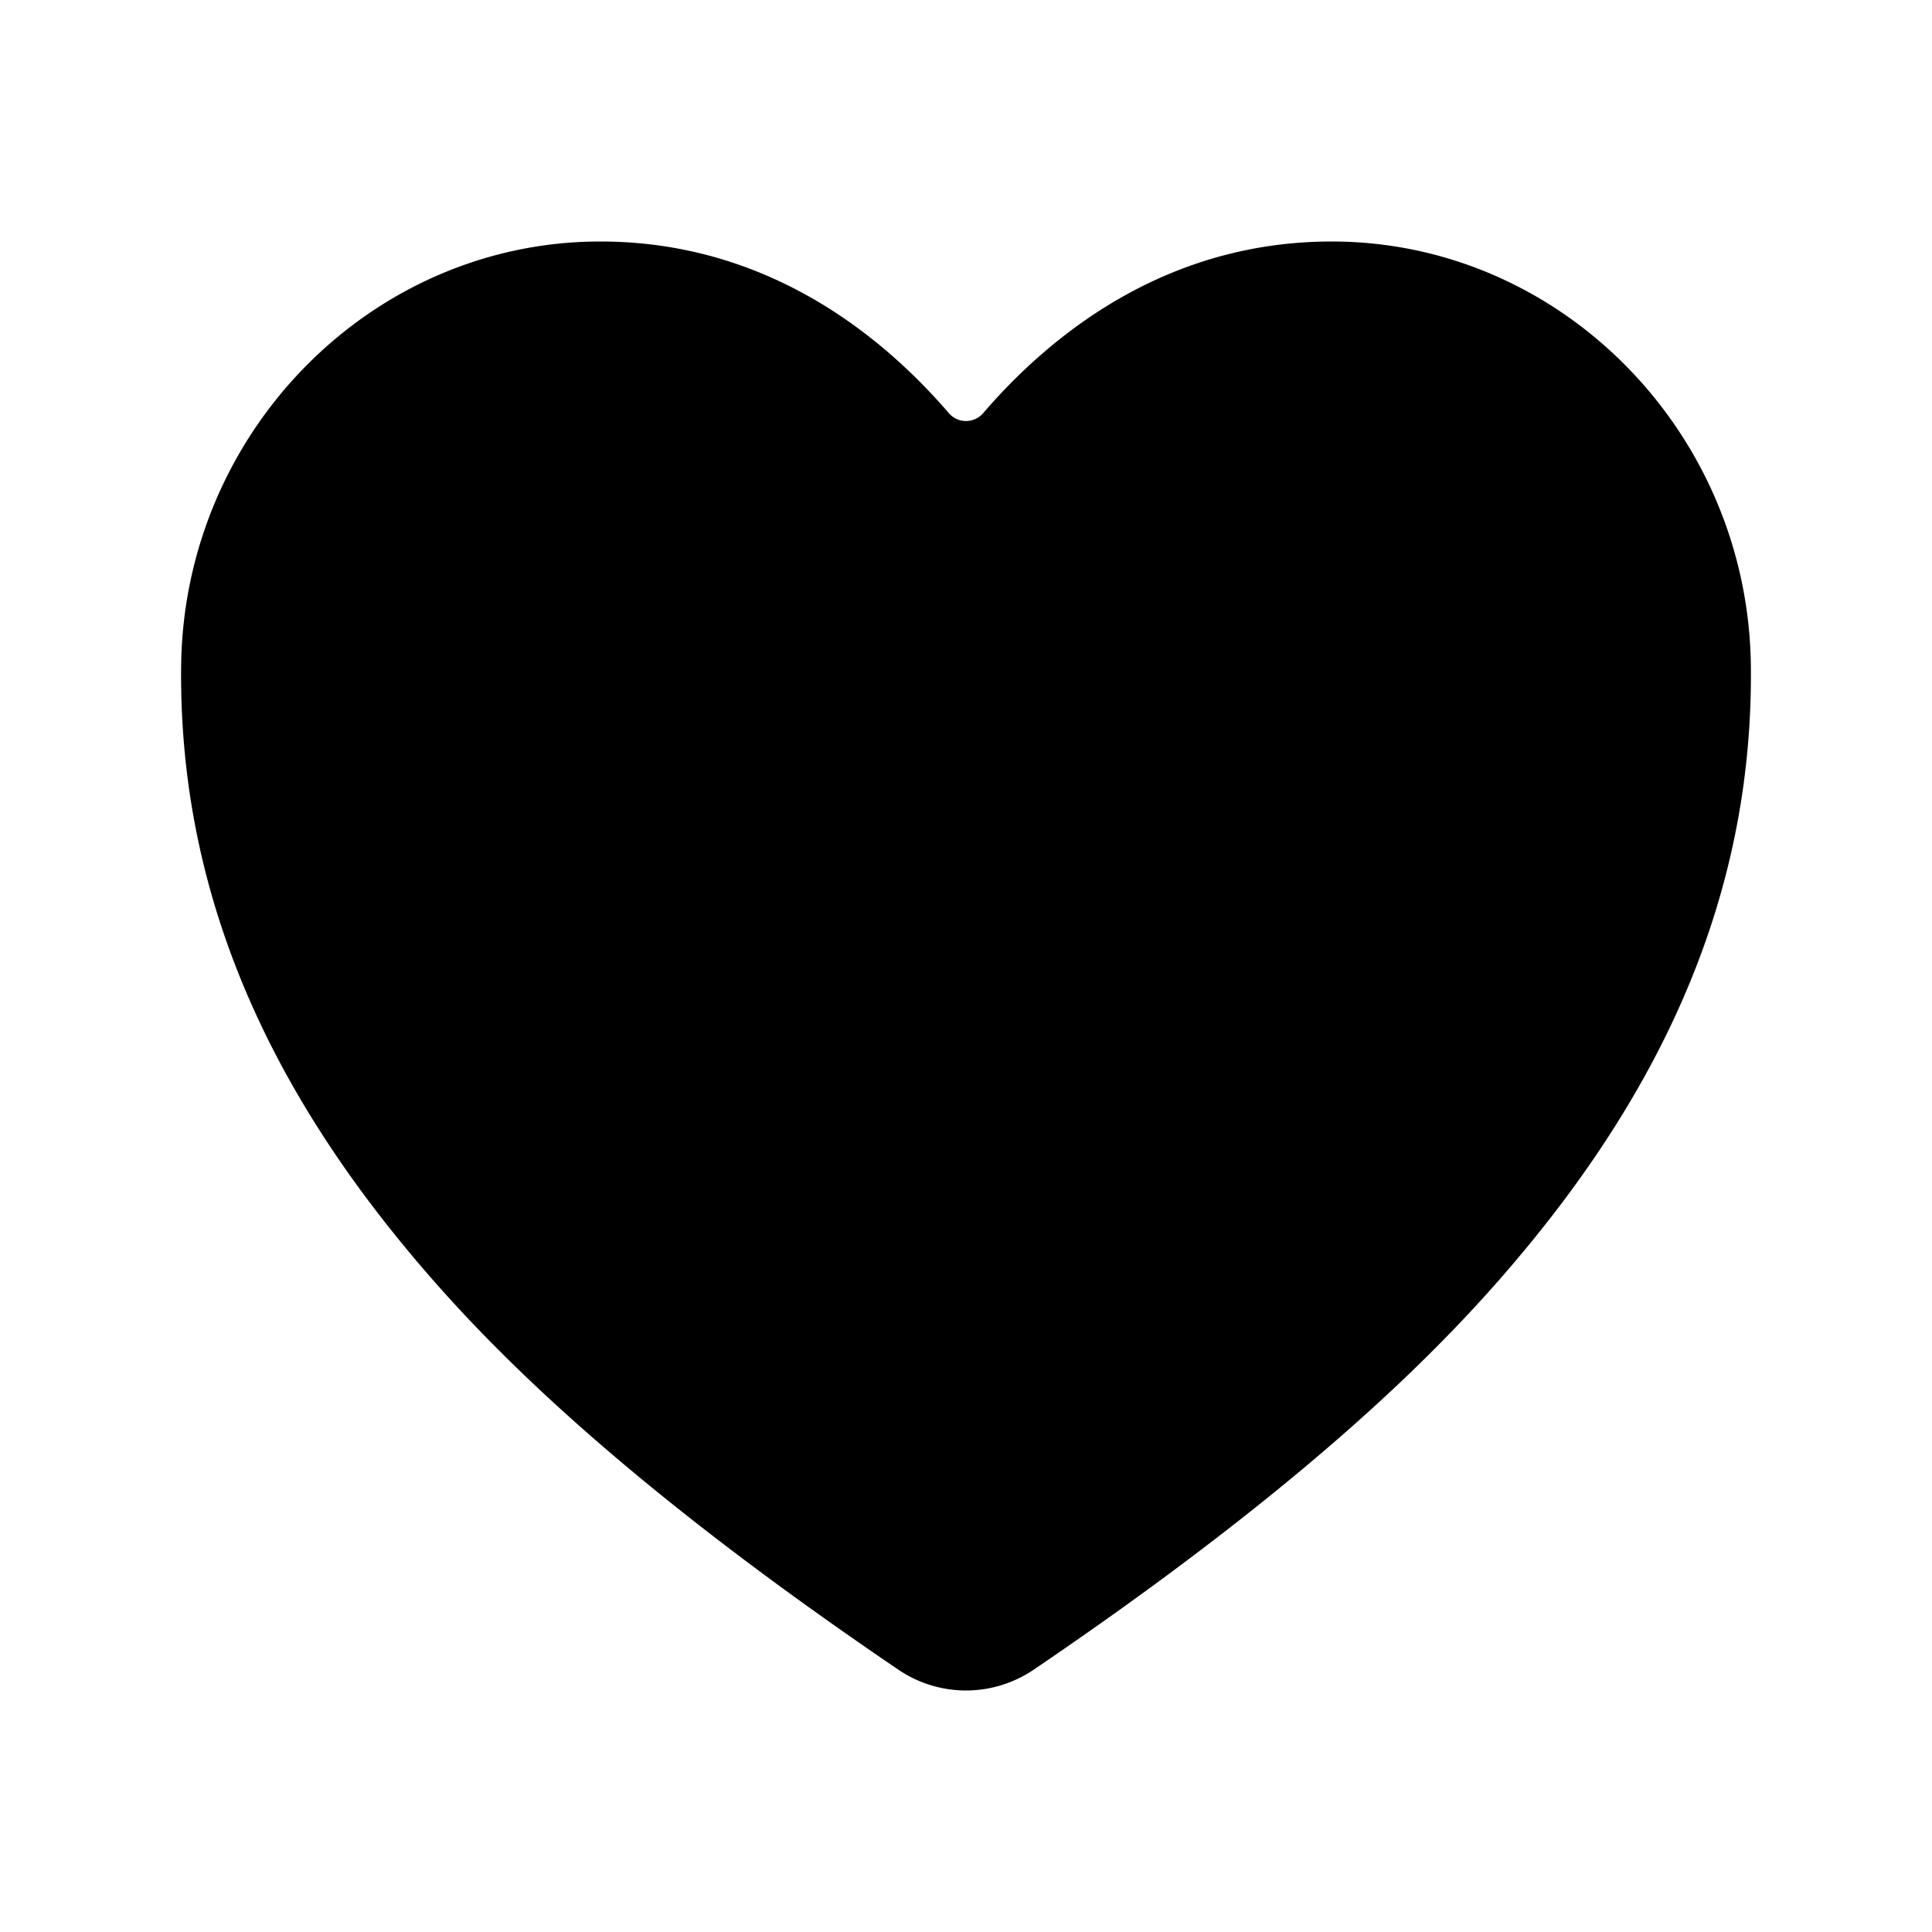 <svg height="512" viewBox="0 0 512 512" width="512" xmlns="http://www.w3.org/2000/svg"><path d="m256 448a32 32 0 0 1 -18-5.57c-78.59-53.35-112.62-89.93-131.39-112.8-40-48.75-59.15-98.8-58.61-153 .63-62.11 50.46-112.63 111.08-112.63 44.08 0 74.61 24.83 92.39 45.51a6 6 0 0 0 9.06 0c17.78-20.7 48.31-45.51 92.39-45.51 60.62 0 110.45 50.52 111.08 112.64.54 54.21-18.63 104.26-58.61 153-18.77 22.87-52.8 59.45-131.39 112.8a32 32 0 0 1 -18 5.56z"/></svg>
